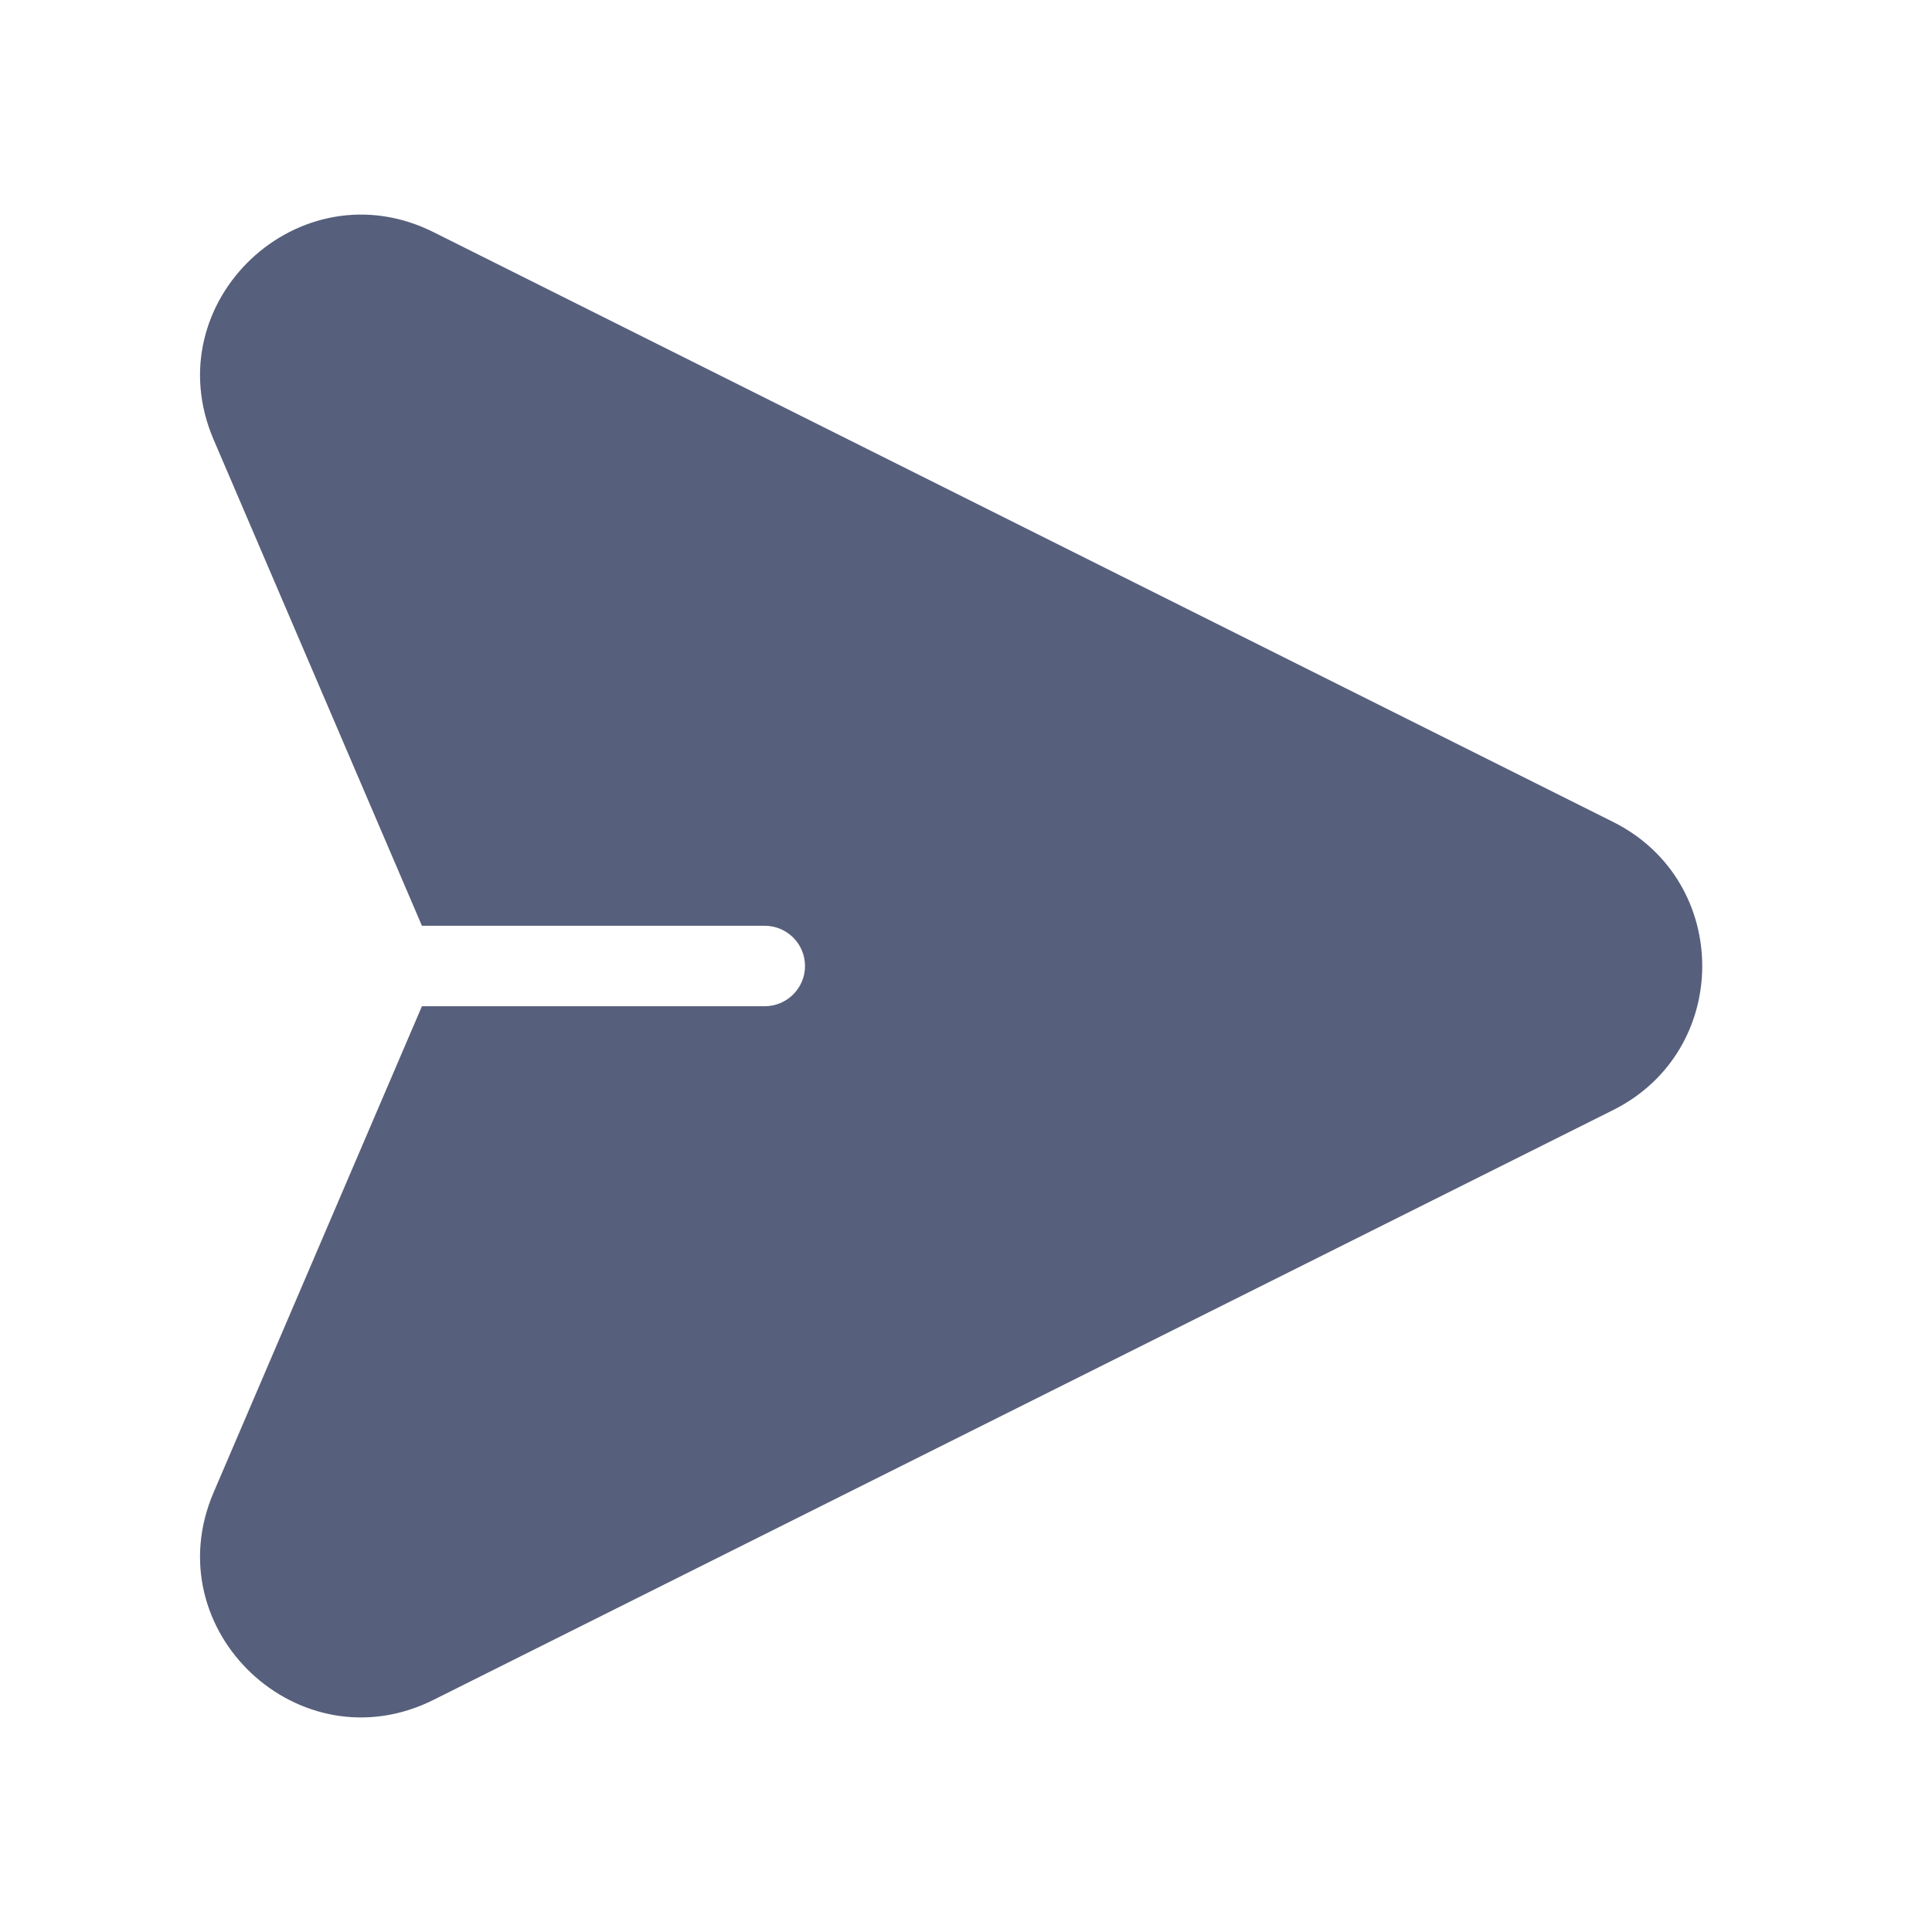 <svg width="28" height="28" viewBox="0 0 28 28" fill="none" xmlns="http://www.w3.org/2000/svg">
<g id="Icon/Send message">
<path id="Icon" d="M3.096 6.371C2.239 4.373 4.34 2.393 6.284 3.365L23.38 11.913C25.1 12.773 25.1 15.227 23.38 16.087L6.284 24.635C4.34 25.608 2.239 23.627 3.096 21.629L6.115 14.583H11.083C11.405 14.583 11.667 14.322 11.667 14C11.667 13.678 11.405 13.417 11.083 13.417H6.115L3.096 6.371Z" fill="#565F7B"/>
</g>
</svg>
